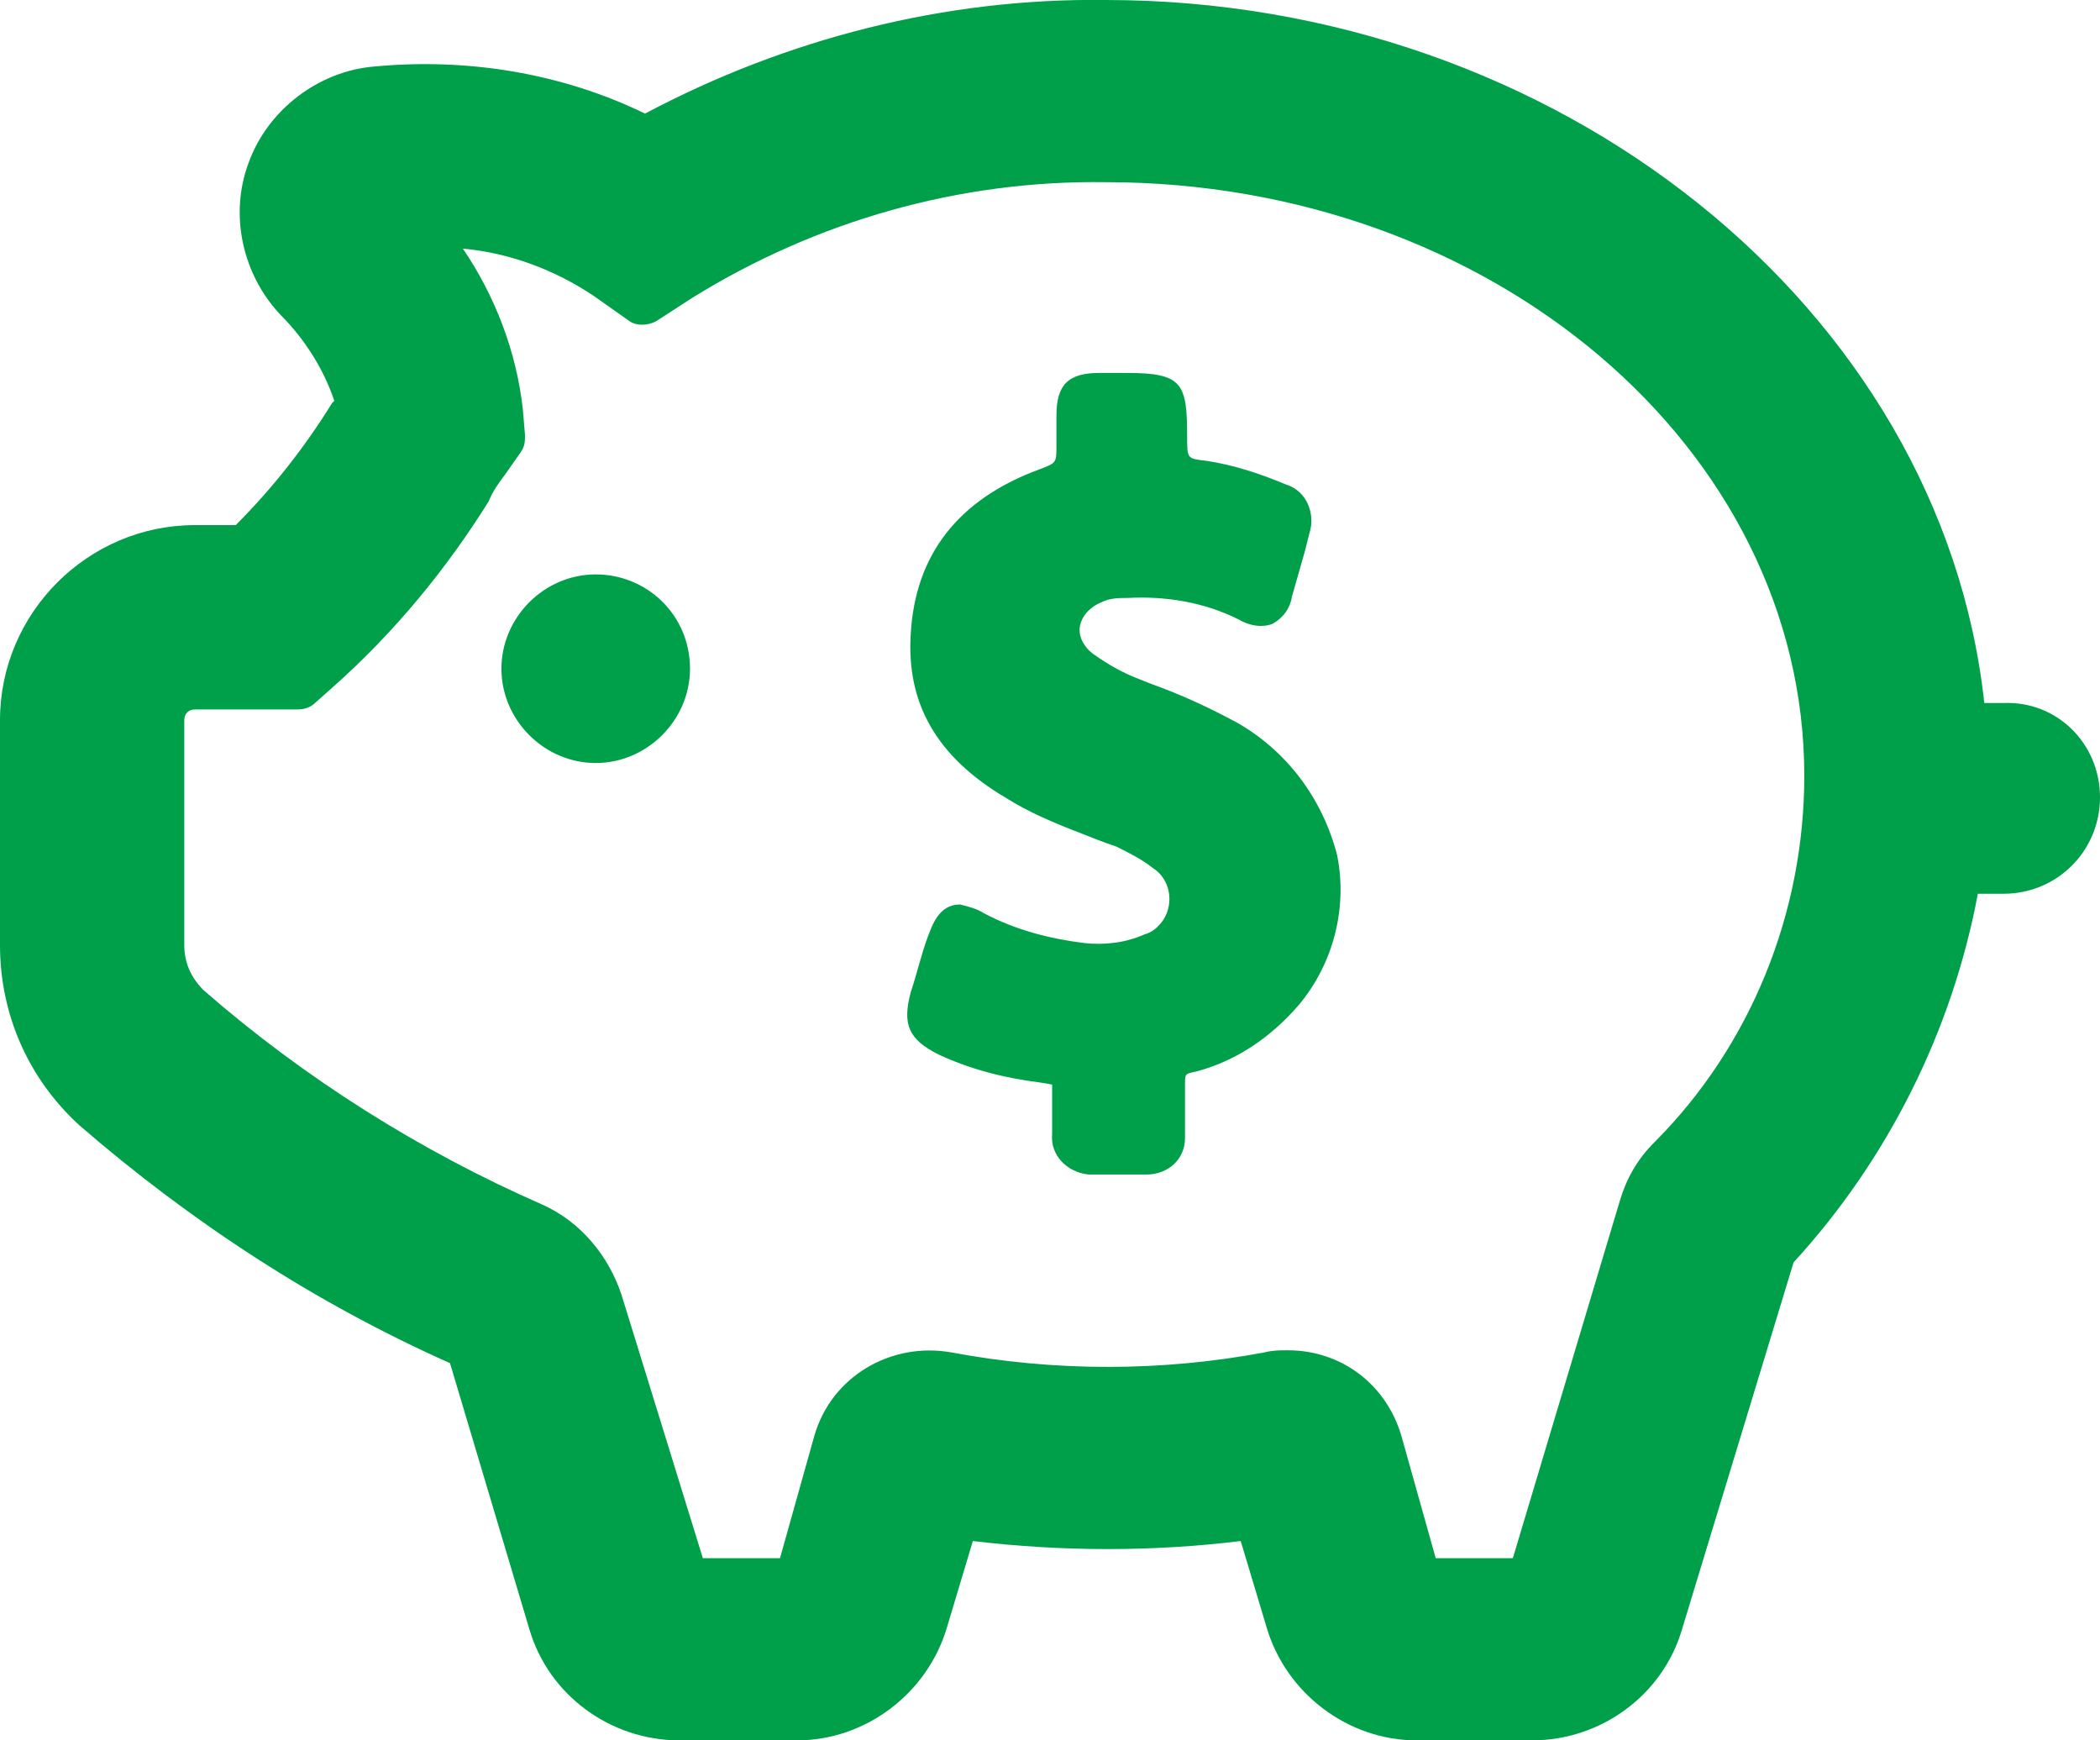 <?xml version="1.0" encoding="utf-8"?>
<!-- Generator: Adobe Illustrator 22.0.1, SVG Export Plug-In . SVG Version: 6.00 Build 0)  -->
<svg version="1.1" id="Layer_1" xmlns="http://www.w3.org/2000/svg" xmlns:xlink="http://www.w3.org/1999/xlink" x="0px" y="0px"
	 viewBox="0 0 98 81.2" style="enable-background:new 0 0 98 81.2;" xml:space="preserve">
<style type="text/css">
	.st0{fill:#00a04a;}
</style>
<path class="st0" d="M32.2,31.2c0,2.4-2,4.4-4.4,4.4s-4.4-2-4.4-4.4s2-4.4,4.4-4.4C30.2,26.8,32.2,28.7,32.2,31.2L32.2,31.2z
	 M57.7,33.7c-1.3-0.7-2.6-1.3-4-1.8l-0.5-0.2c-0.8-0.3-1.5-0.7-2.2-1.2c-0.4-0.3-0.7-0.8-0.6-1.3c0.1-0.5,0.5-0.9,1-1.1
	c0.4-0.2,0.8-0.2,1.2-0.2c1.8-0.1,3.6,0.2,5.2,1c0.5,0.3,1.1,0.4,1.6,0.2c0.5-0.3,0.8-0.7,0.9-1.3c0.2-0.7,0.4-1.4,0.6-2.1l0.2-0.8
	c0.3-0.9-0.1-2-1.1-2.3l0,0c-1.2-0.5-2.4-0.9-3.7-1.1c-0.9-0.1-0.9-0.1-0.9-1.1c0-2.5-0.2-3-2.8-3h-1.3c-1.5,0-2,0.6-2,2
	c0,0.3,0,0.6,0,0.9v0.5c0,0.8,0,0.8-0.8,1.1c-3.8,1.4-5.8,4-6,7.7c-0.2,3.2,1.2,5.7,4.4,7.6c1.1,0.7,2.3,1.2,3.6,1.7
	c0.5,0.2,1,0.4,1.6,0.6c0.6,0.3,1.2,0.6,1.7,1c0.8,0.5,1,1.6,0.5,2.4c-0.2,0.3-0.5,0.6-0.9,0.7c-0.9,0.4-1.9,0.5-2.8,0.4
	c-1.6-0.2-3.2-0.6-4.7-1.4c-0.3-0.2-0.7-0.3-1.1-0.4c-1,0-1.3,1-1.5,1.5c-0.3,0.8-0.5,1.7-0.8,2.6c-0.4,1.5-0.1,2.2,1.3,2.9l0,0
	c1.5,0.7,3.1,1.1,4.7,1.3l0.6,0.1c0,0.2,0,0.5,0,0.6v1.7c-0.1,1,0.7,1.8,1.7,1.9c0.1,0,0.1,0,0.2,0h1.1h1.4c1,0,1.8-0.7,1.8-1.7
	c0-0.1,0-0.1,0-0.2c0-0.2,0-0.4,0-0.7v-0.1c0-0.5,0-1,0-1.5s0-0.5,0.5-0.6c1.9-0.5,3.5-1.6,4.8-3.1c1.6-1.9,2.3-4.5,1.8-7
	C61.7,37.2,60,35,57.7,33.7z M98,37.2c0,2.5-2,4.5-4.5,4.5h-1.2c-1.2,6.4-4.2,12.4-8.6,17.2L78.5,76c-0.9,3.1-3.8,5.2-7,5.2h-5.4
	c-3.2,0-6.1-2.2-7-5.3l-1.2-4c-4.1,0.5-8.3,0.5-12.5,0l-1.2,4c-0.9,3.1-3.8,5.3-7,5.3h-5.5c-3.2,0-6.1-2.1-7-5.2L21,63.6
	C14.7,60.8,8.9,57,3.7,52.5C1.3,50.3,0,47.3,0,44.1V33.6c0-5,4.1-9.1,9.1-9.1H11c1.7-1.7,3.2-3.6,4.5-5.7l0.1-0.1
	c-0.5-1.5-1.4-2.9-2.5-4c-1.8-1.9-2.4-4.7-1.5-7.1c0.9-2.5,3.3-4.3,5.9-4.5c4.3-0.4,8.7,0.3,12.6,2.2c6.6-3.5,14-5.4,21.5-5.3
	c21.1,0,39,14.4,41,32.8h0.9C96,32.7,98,34.7,98,37.2z M84.2,36.2c0-15.3-14.6-27.7-32.6-27.7c-6.8-0.1-13.5,1.8-19.3,5.4L30.6,15
	c-0.4,0.2-0.9,0.2-1.2,0l-1.7-1.2c-1.8-1.2-3.9-2-6.1-2.2c1.5,2.2,2.5,4.8,2.8,7.5l0.1,1.2c0,0.3,0,0.5-0.2,0.8l-0.7,1
	c-0.3,0.4-0.6,0.8-0.8,1.3c-2,3.2-4.4,6.1-7.2,8.6l-0.9,0.8c-0.2,0.2-0.5,0.3-0.8,0.3H9.1c-0.3,0-0.5,0.2-0.5,0.5l0,0v10.5
	c0,0.8,0.3,1.5,0.9,2.1c4.7,4.1,10.1,7.5,15.8,10c1.8,0.8,3.1,2.4,3.7,4.2l3.8,12.3h3.6L38,67c0.8-2.8,3.6-4.4,6.4-3.9
	c4.8,0.9,9.8,0.9,14.6,0c0.4-0.1,0.7-0.1,1.1-0.1c2.5,0,4.6,1.6,5.3,4l1.6,5.7h3.6l5-16.7c0.3-1,0.8-1.9,1.6-2.7
	C81.7,48.8,84.2,42.6,84.2,36.2L84.2,36.2z"/>
</svg>
